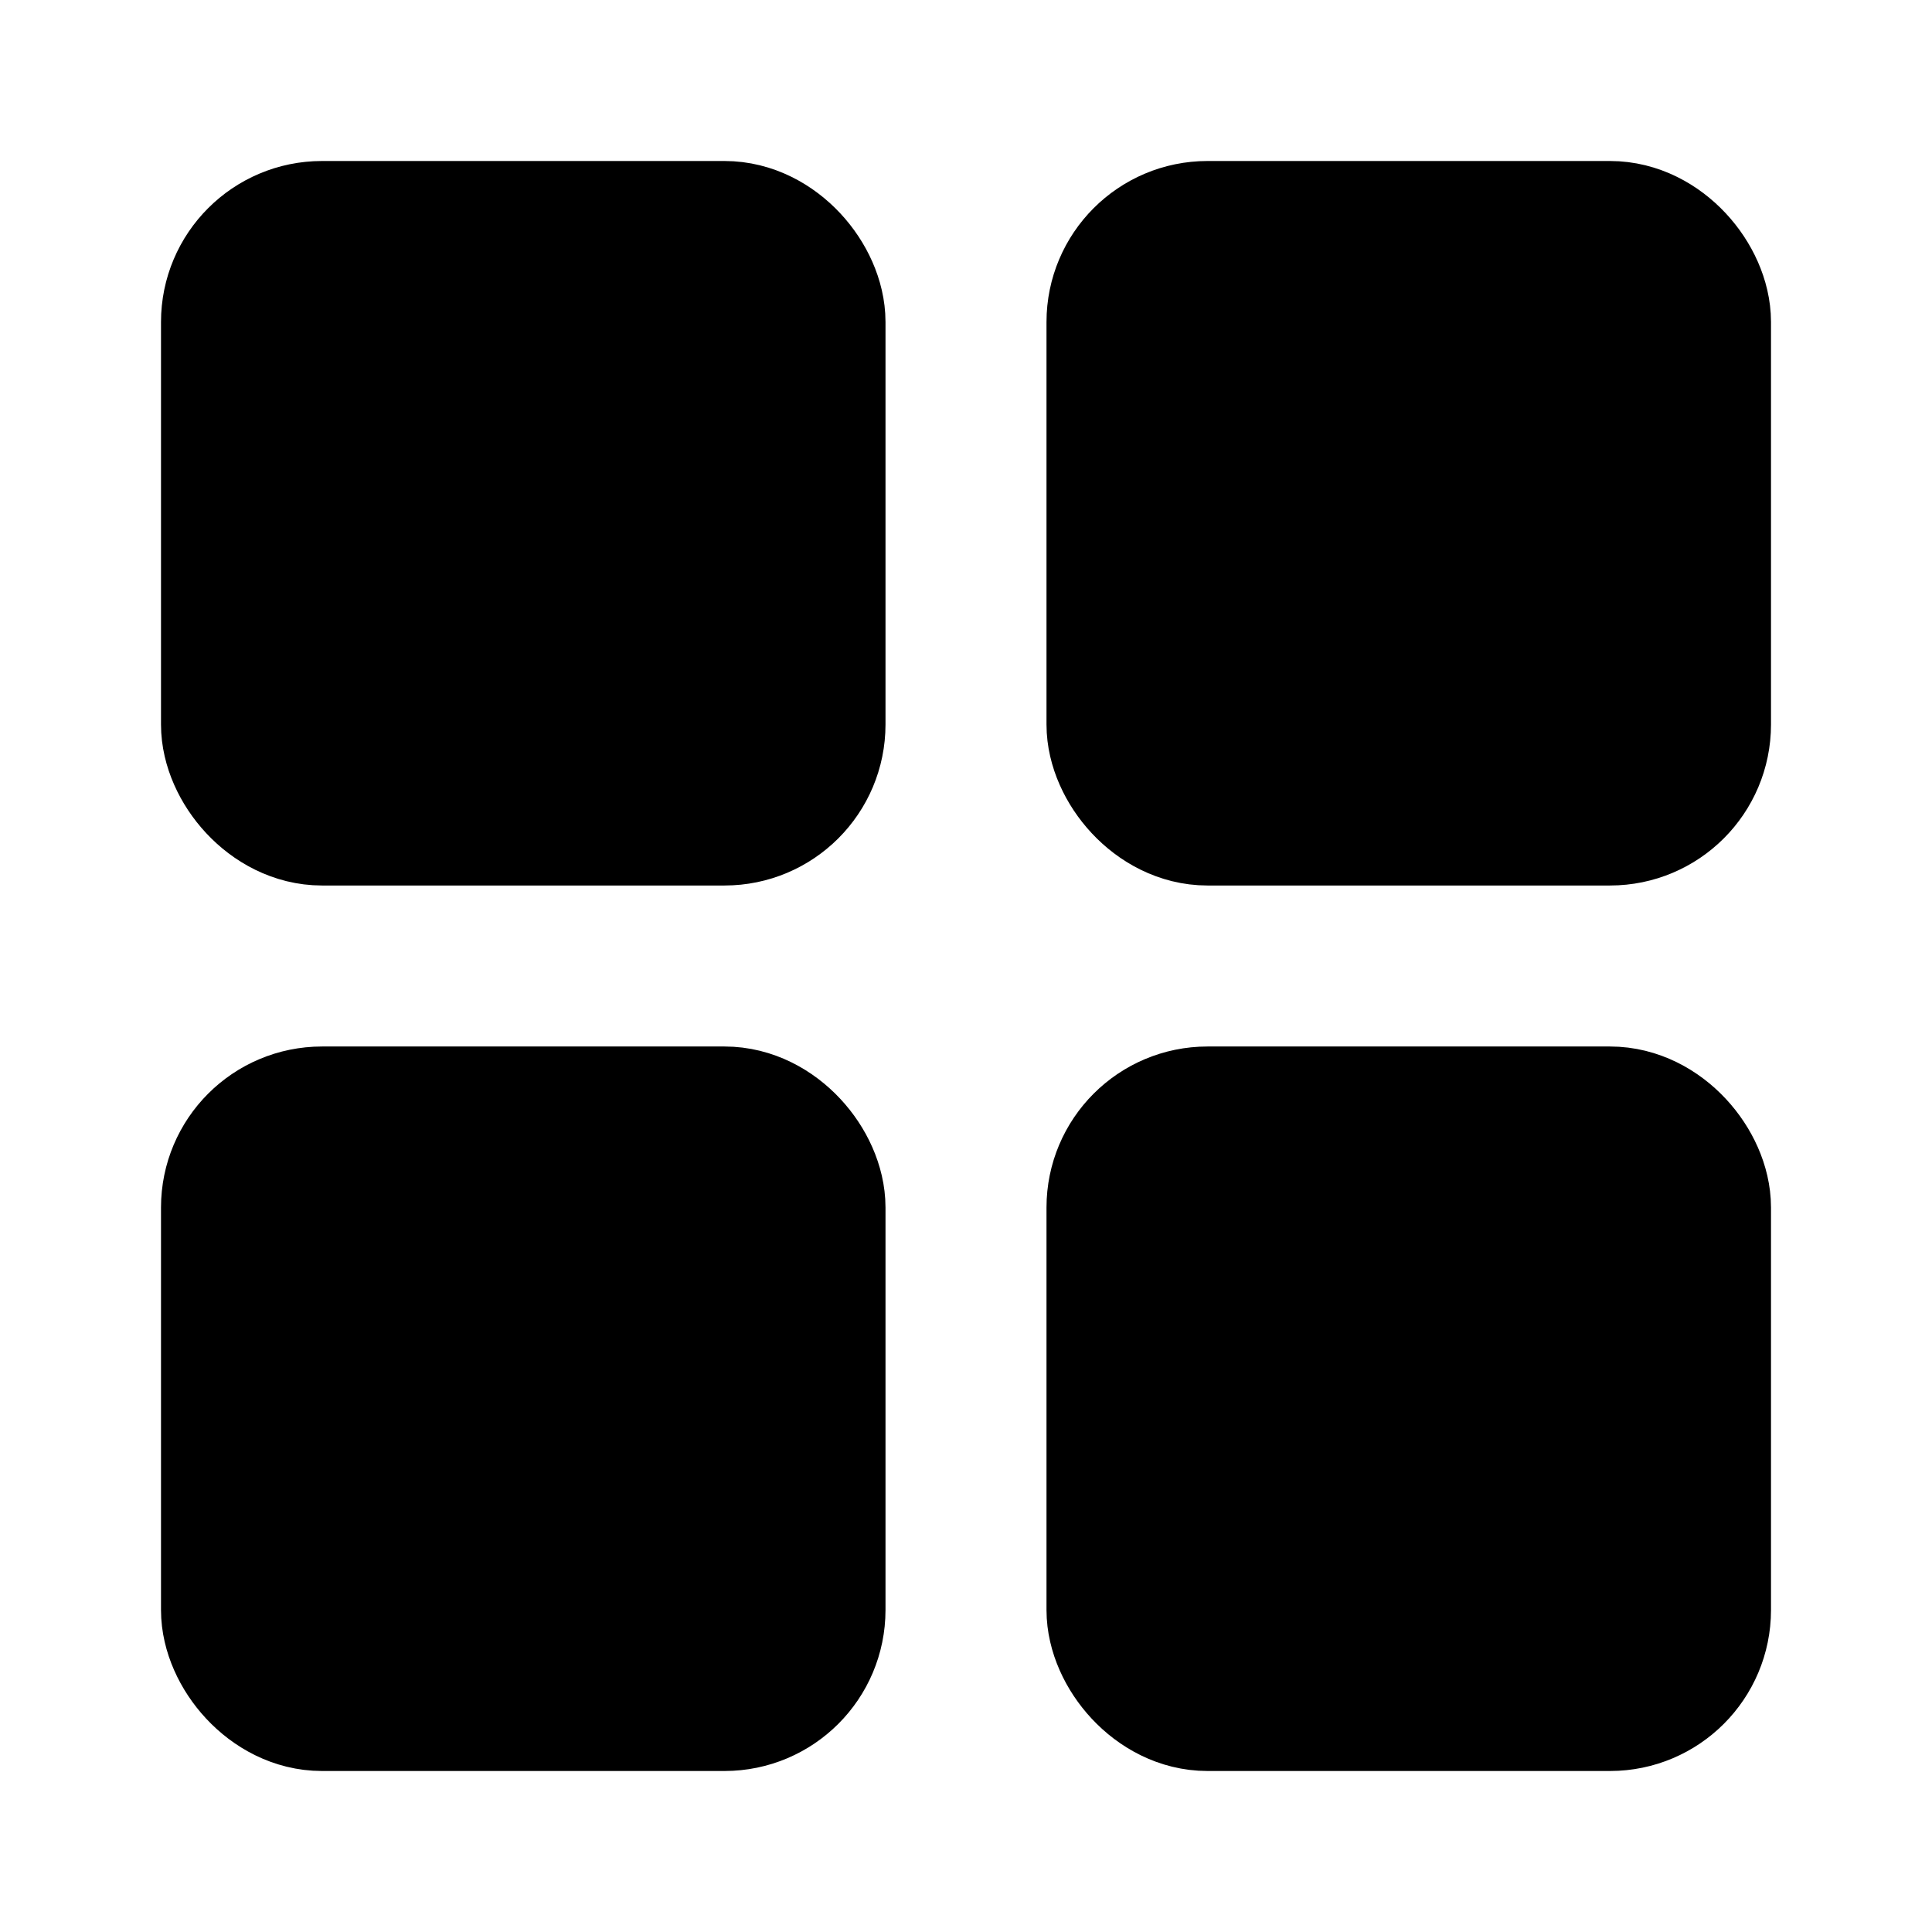 <!-- @license lucide-static v0.419.0 - ISC -->
<svg
    xmlns="http://www.w3.org/2000/svg"
    class="lucide lucide-layout-grid"
    width="24"
    height="24"
    viewBox="0 0 24 24"
    fill="currentColor"
    stroke="currentColor"
    stroke-width="2"
    stroke-linecap="round"
    stroke-linejoin="round"
>
    <rect x="3" y="3" vector-effect="non-scaling-stroke" width="7" height="7" rx="1" />
    <rect x="14" y="3" vector-effect="non-scaling-stroke" width="7" height="7" rx="1" />
    <rect x="14" y="14" vector-effect="non-scaling-stroke" width="7" height="7" rx="1" />
    <rect x="3" y="14" vector-effect="non-scaling-stroke" width="7" height="7" rx="1" />
</svg>
